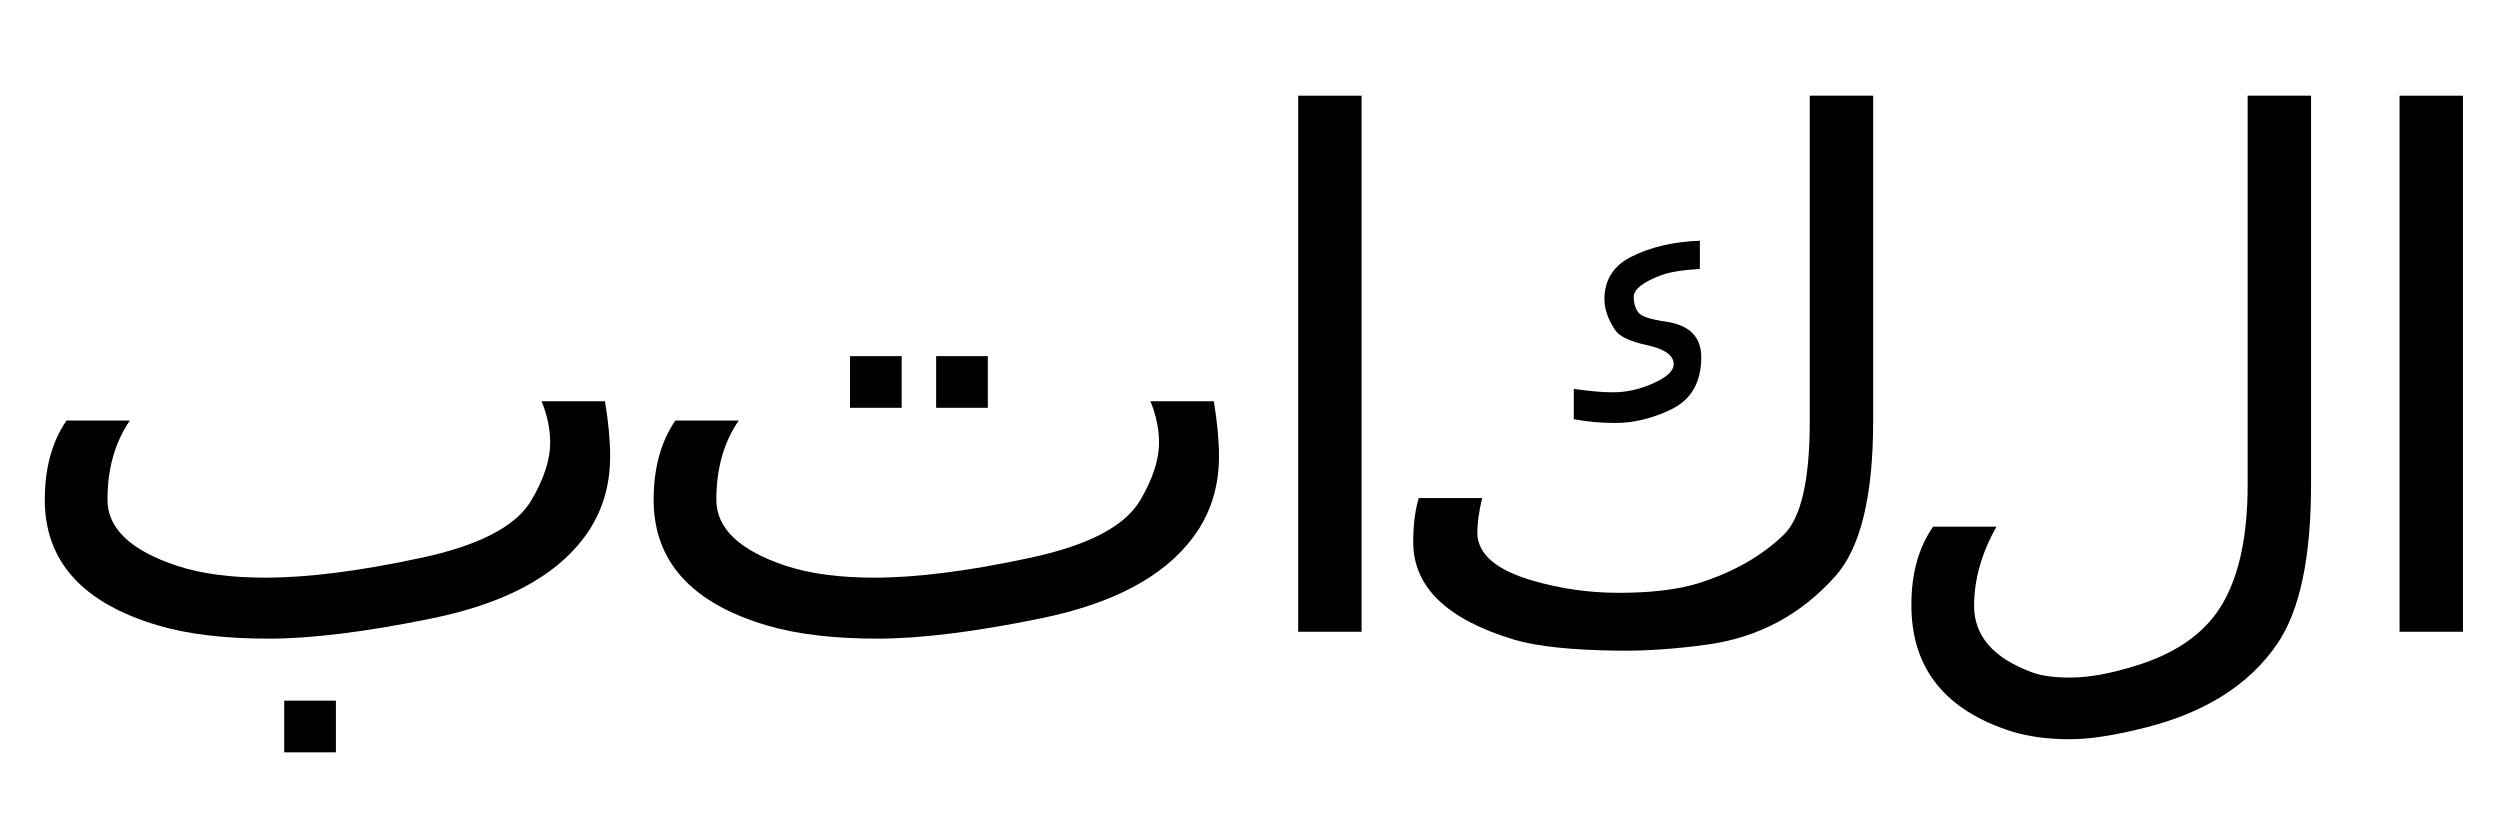<?xml version="1.0" encoding="UTF-8" standalone="no"?>
<!-- Created with Inkscape (http://www.inkscape.org/) -->

<svg
   xmlns:dc="http://purl.org/dc/elements/1.1/"
   xmlns:cc="http://creativecommons.org/ns#"
   xmlns:rdf="http://www.w3.org/1999/02/22-rdf-syntax-ns#"
   xmlns:svg="http://www.w3.org/2000/svg"
   xmlns="http://www.w3.org/2000/svg"
   xmlns:sodipodi="http://sodipodi.sourceforge.net/DTD/sodipodi-0.dtd"
   xmlns:inkscape="http://www.inkscape.org/namespaces/inkscape"
   width="180mm"
   height="60mm"
   viewBox="0 0 637.795 212.598"
   id="svg3396"
   version="1.1"
   inkscape:version="0.91 r13725"
   sodipodi:docname="arabic al-katibu (writer) bad.svg">
  <defs
     id="defs3398" />
  <sodipodi:namedview
     id="base"
     pagecolor="#ffffff"
     bordercolor="#666666"
     borderopacity="1.0"
     inkscape:pageopacity="0.0"
     inkscape:pageshadow="2"
     inkscape:zoom="1.4"
     inkscape:cx="505.33119"
     inkscape:cy="183.01242"
     inkscape:document-units="px"
     inkscape:current-layer="layer1"
     showgrid="false"
     inkscape:window-width="1920"
     inkscape:window-height="1027"
     inkscape:window-x="-8"
     inkscape:window-y="-8"
     inkscape:window-maximized="1" />
  <g
     inkscape:label="Layer 1"
     inkscape:groupmode="layer"
     id="layer1"
     transform="translate(0,-839.764)">
    <g
       style="font-style:normal;font-weight:normal;font-size:40px;line-height:125%;font-family:sans-serif;letter-spacing:0px;word-spacing:0px;fill:#000000;fill-opacity:1;stroke:none;stroke-width:1px;stroke-linecap:butt;stroke-linejoin:miter;stroke-opacity:1"
       id="text3340"
       transform="translate(-17.143,-8.571)">
      <path
         d="m 629.312,872.747 16.172,0 0,136.758 -16.172,0 0,-136.758 z"
         style="font-size:180px"
         id="path3345"
         inkscape:connector-curvature="0" />
      <path
         d="m 583.703,1003.089 q 6.855,-11.074 6.855,-31.025 l 0,-99.316 16.172,0 0,99.316 q 0,27.861 -8.613,40.518 -10.635,15.557 -33.574,21.357 -11.777,2.988 -19.248,2.988 -8.35,0 -14.766,-1.934 -25.664,-8.086 -25.752,-32.08 -0.088,-12.129 5.537,-20.215 l 16.172,0 q -5.713,10.107 -5.713,20.215 0,11.426 14.59,16.875 3.516,1.406 9.932,1.406 7.031,0 16.611,-2.988 15.293,-4.658 21.797,-15.117 z"
         style="font-size:180px"
         id="path3347"
         inkscape:connector-curvature="0" />
      <path
         d="m 450.809,909.749 0,7.207 q -6.504,0.352 -9.844,1.582 -7.031,2.637 -7.031,5.537 0,2.461 1.23,4.043 1.055,1.406 7.031,2.285 8.965,1.318 8.965,9.053 0,9.668 -7.734,13.359 -7.207,3.428 -14.062,3.428 -5.801,0 -10.723,-0.967 l 0,-7.734 q 5.977,0.879 9.932,0.879 5.273,0 10.283,-2.285 5.273,-2.285 5.273,-4.922 0,-3.34 -6.855,-4.834 -6.504,-1.406 -8.086,-3.867 -2.812,-4.131 -2.725,-8.174 0.176,-7.119 6.768,-10.459 7.471,-3.779 17.578,-4.131 z m 21.357,75.059 q 6.68,-6.416 6.68,-29.004 l 0,-83.057 16.172,0 0,83.057 q 0,28.74 -9.668,39.551 -13.096,14.678 -32.52,17.402 -11.953,1.67 -22.324,1.582 -18.193,-0.176 -27.07,-2.812 -25.752,-7.734 -25.752,-24.873 0,-6.592 1.406,-11.25 l 16.172,0 q -1.23,5.098 -1.23,8.965 0.176,8.086 14.238,12.129 10.635,3.076 21.797,3.076 12.305,0 20.127,-2.373 13.359,-4.131 21.973,-12.393 z"
         style="font-size:180px"
         id="path3349"
         inkscape:connector-curvature="0" />
      <path
         d="m 348.336,872.747 16.172,0 0,136.758 -16.172,0 0,-136.758 z"
         style="font-size:180px"
         id="path3351"
         inkscape:connector-curvature="0" />
      <path
         d="m 326.808,950.706 q 1.318,7.91 1.318,14.062 0,11.865 -6.68,20.742 -11.25,15.029 -39.111,20.654 -25.049,5.098 -41.309,5.098 -16.787,0 -28.125,-3.34 -29.004,-8.525 -29.004,-32.08 0,-12.129 5.537,-20.215 l 16.172,0 q -5.713,8.262 -5.713,20.215 0,10.986 17.842,16.875 9.141,2.988 22.412,2.988 16.26,0 39.551,-5.01 22.412,-4.746 28.301,-14.678 4.834,-8.174 4.834,-14.766 0,-5.186 -2.197,-10.547 l 16.172,0 z m -70.84,-11.514 13.184,0 0,13.184 -13.184,0 0,-13.184 z m -21.973,0 13.184,0 0,13.184 -13.184,0 0,-13.184 z"
         style="font-size:180px"
         id="path3353"
         inkscape:connector-curvature="0" />
      <path
         d="m 171.479,950.706 q 1.318,7.91 1.318,14.062 0,11.865 -6.68,20.742 -11.25,15.029 -39.111,20.654 -25.049,5.098 -41.309,5.098 -16.787,0 -28.125,-3.34 -29.004,-8.525 -29.004,-32.08 0,-12.129 5.537,-20.215 l 16.172,0 q -5.713,8.262 -5.713,20.215 0,10.986 17.842,16.875 9.141,2.988 22.412,2.988 16.26,0 39.551,-5.01 22.412,-4.746 28.301,-14.678 4.834,-8.174 4.834,-14.766 0,-5.186 -2.197,-10.547 l 16.172,0 z m -81.826,76.377 13.184,0 0,13.184 -13.184,0 0,-13.184 z"
         style="font-size:180px"
         id="path3355"
         inkscape:connector-curvature="0" />
    </g>
    <rect
       id="rect3361"
       width="2.857"
       height="0.714"
       x="472.143"
       y="1102.362" />
  </g>
</svg>
